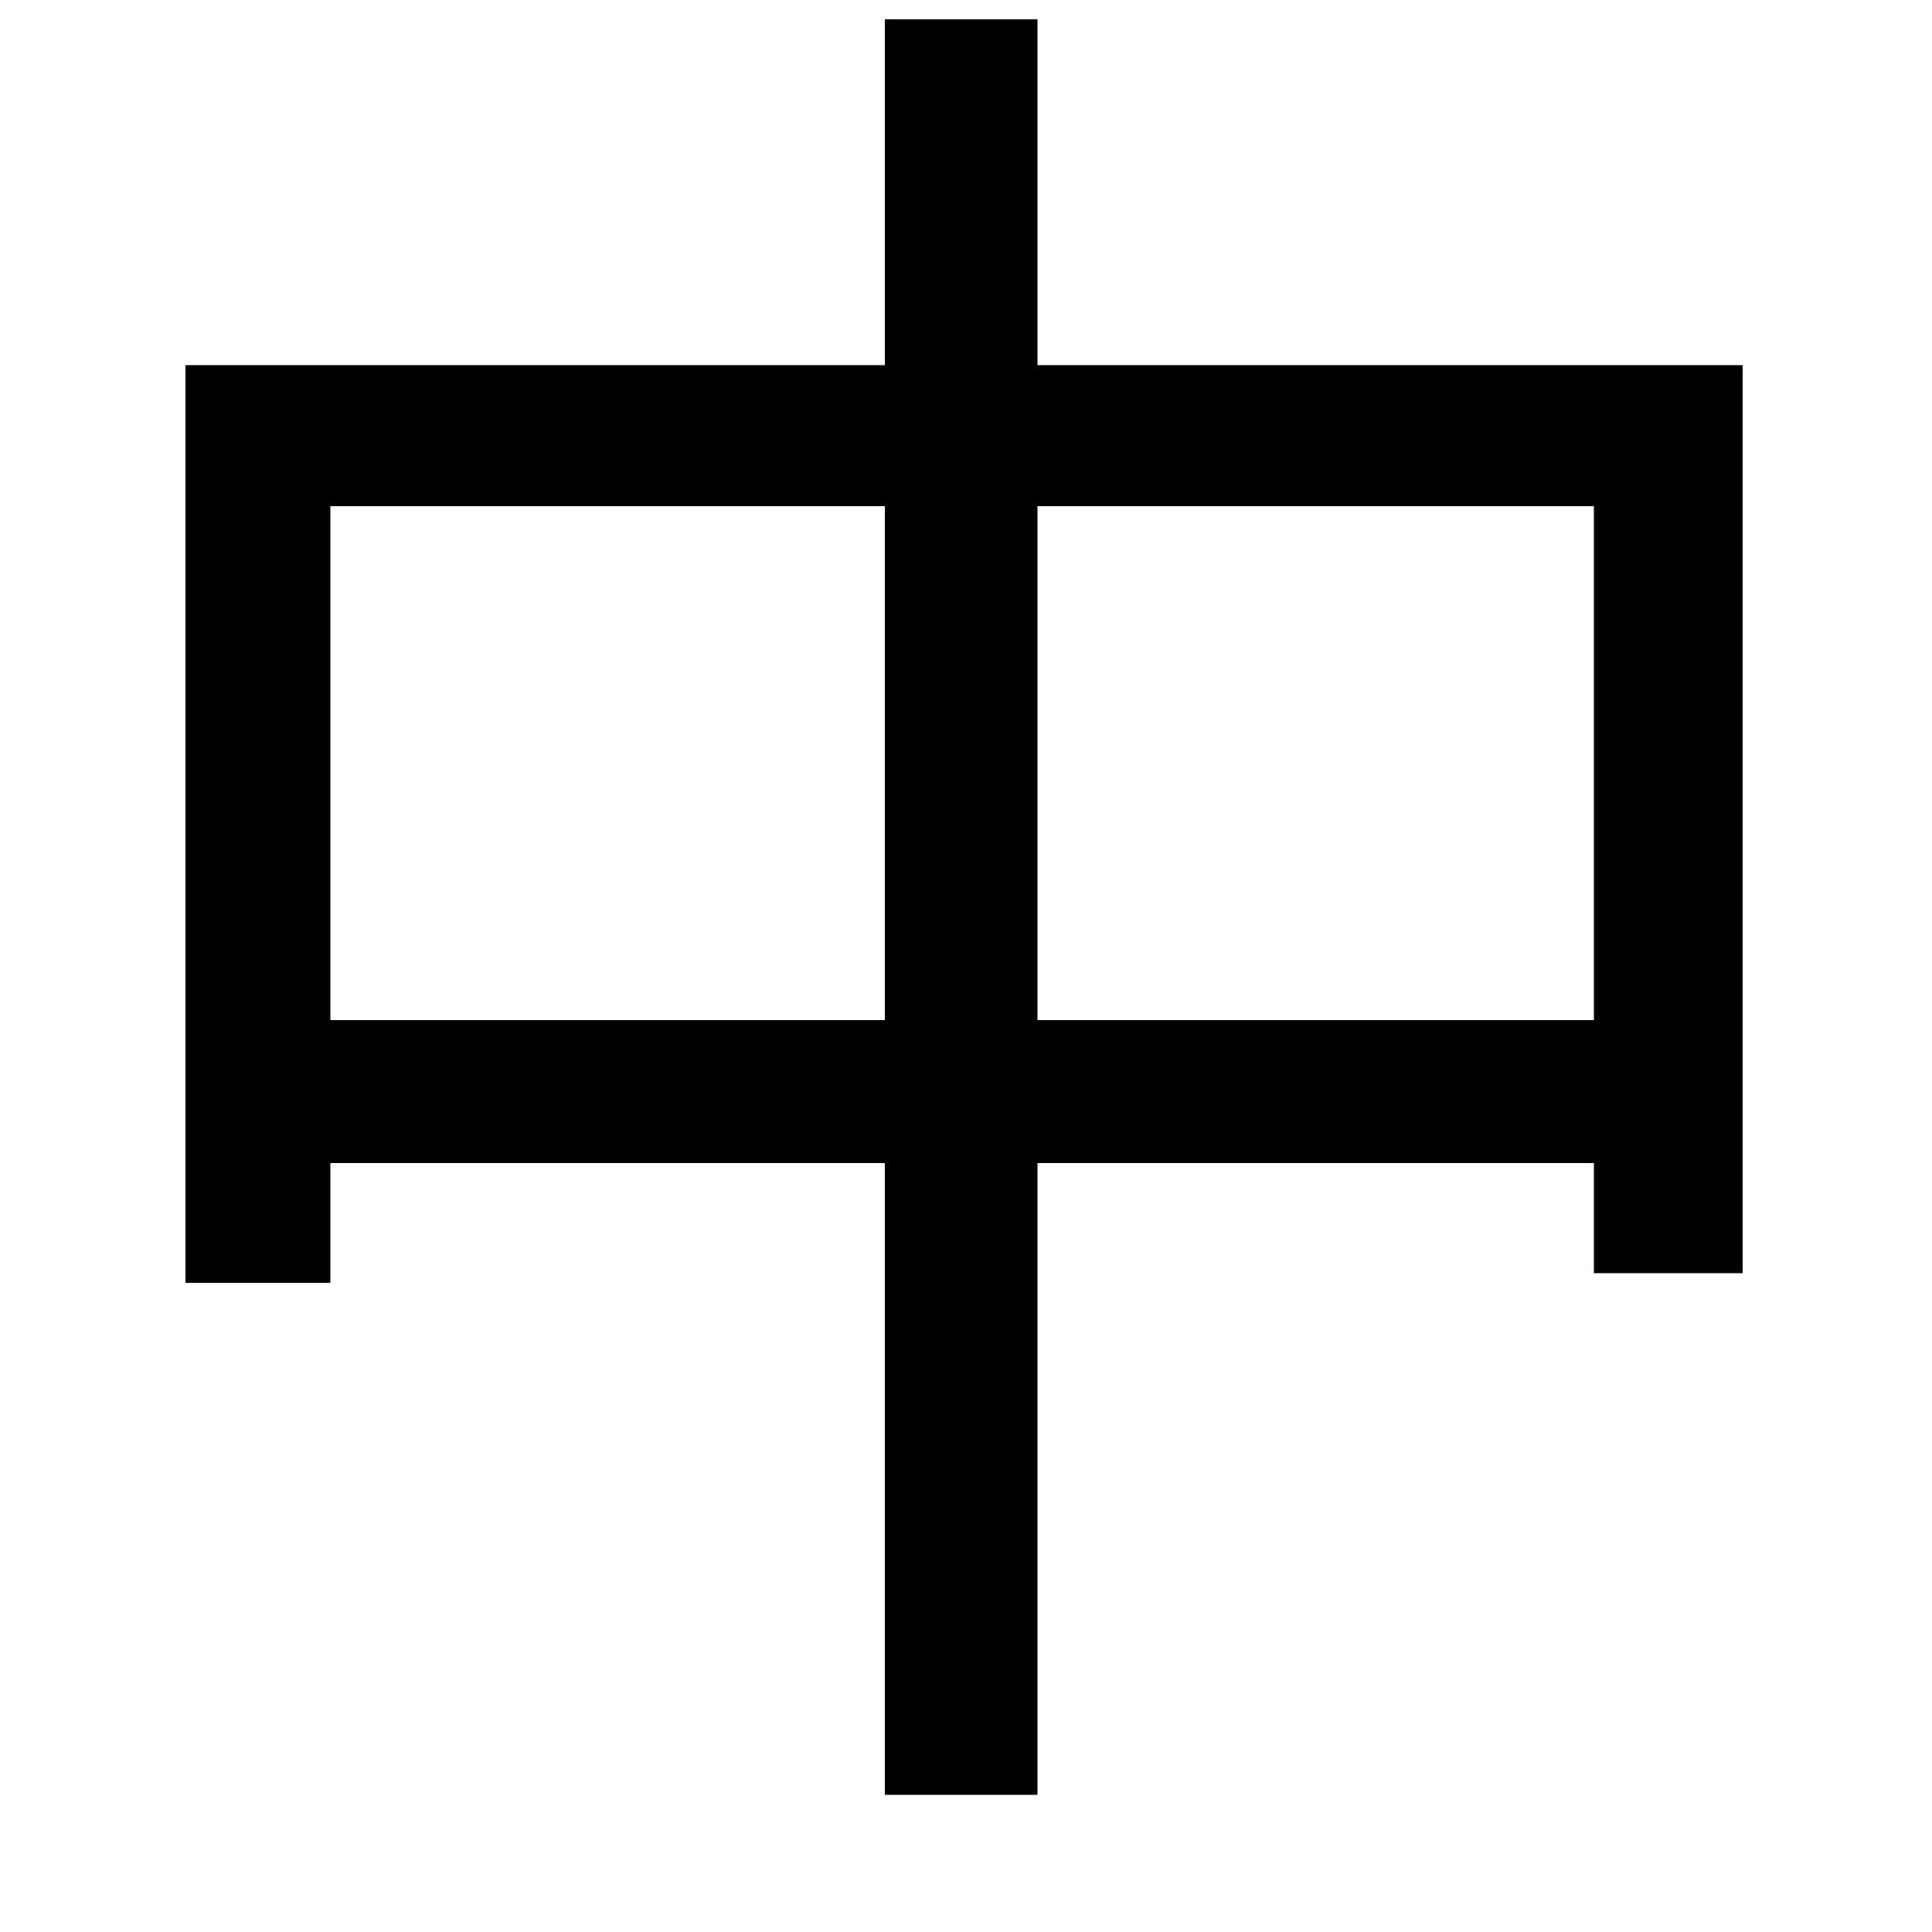 <svg xmlns="http://www.w3.org/2000/svg"
    viewBox="0 0 1000 1000">
  <!--
© 2014-2021 Adobe (http://www.adobe.com/).
Noto is a trademark of Google Inc.
This Font Software is licensed under the SIL Open Font License, Version 1.1. This Font Software is distributed on an "AS IS" BASIS, WITHOUT WARRANTIES OR CONDITIONS OF ANY KIND, either express or implied. See the SIL Open Font License for the specific language, permissions and limitations governing your use of this Font Software.
http://scripts.sil.org/OFL
  -->
<path d="M458 10L458 189 96 189 96 664 171 664 171 602 458 602 458 929 537 929 537 602 825 602 825 659 902 659 902 189 537 189 537 10ZM171 528L171 262 458 262 458 528ZM825 528L537 528 537 262 825 262Z"/>
</svg>